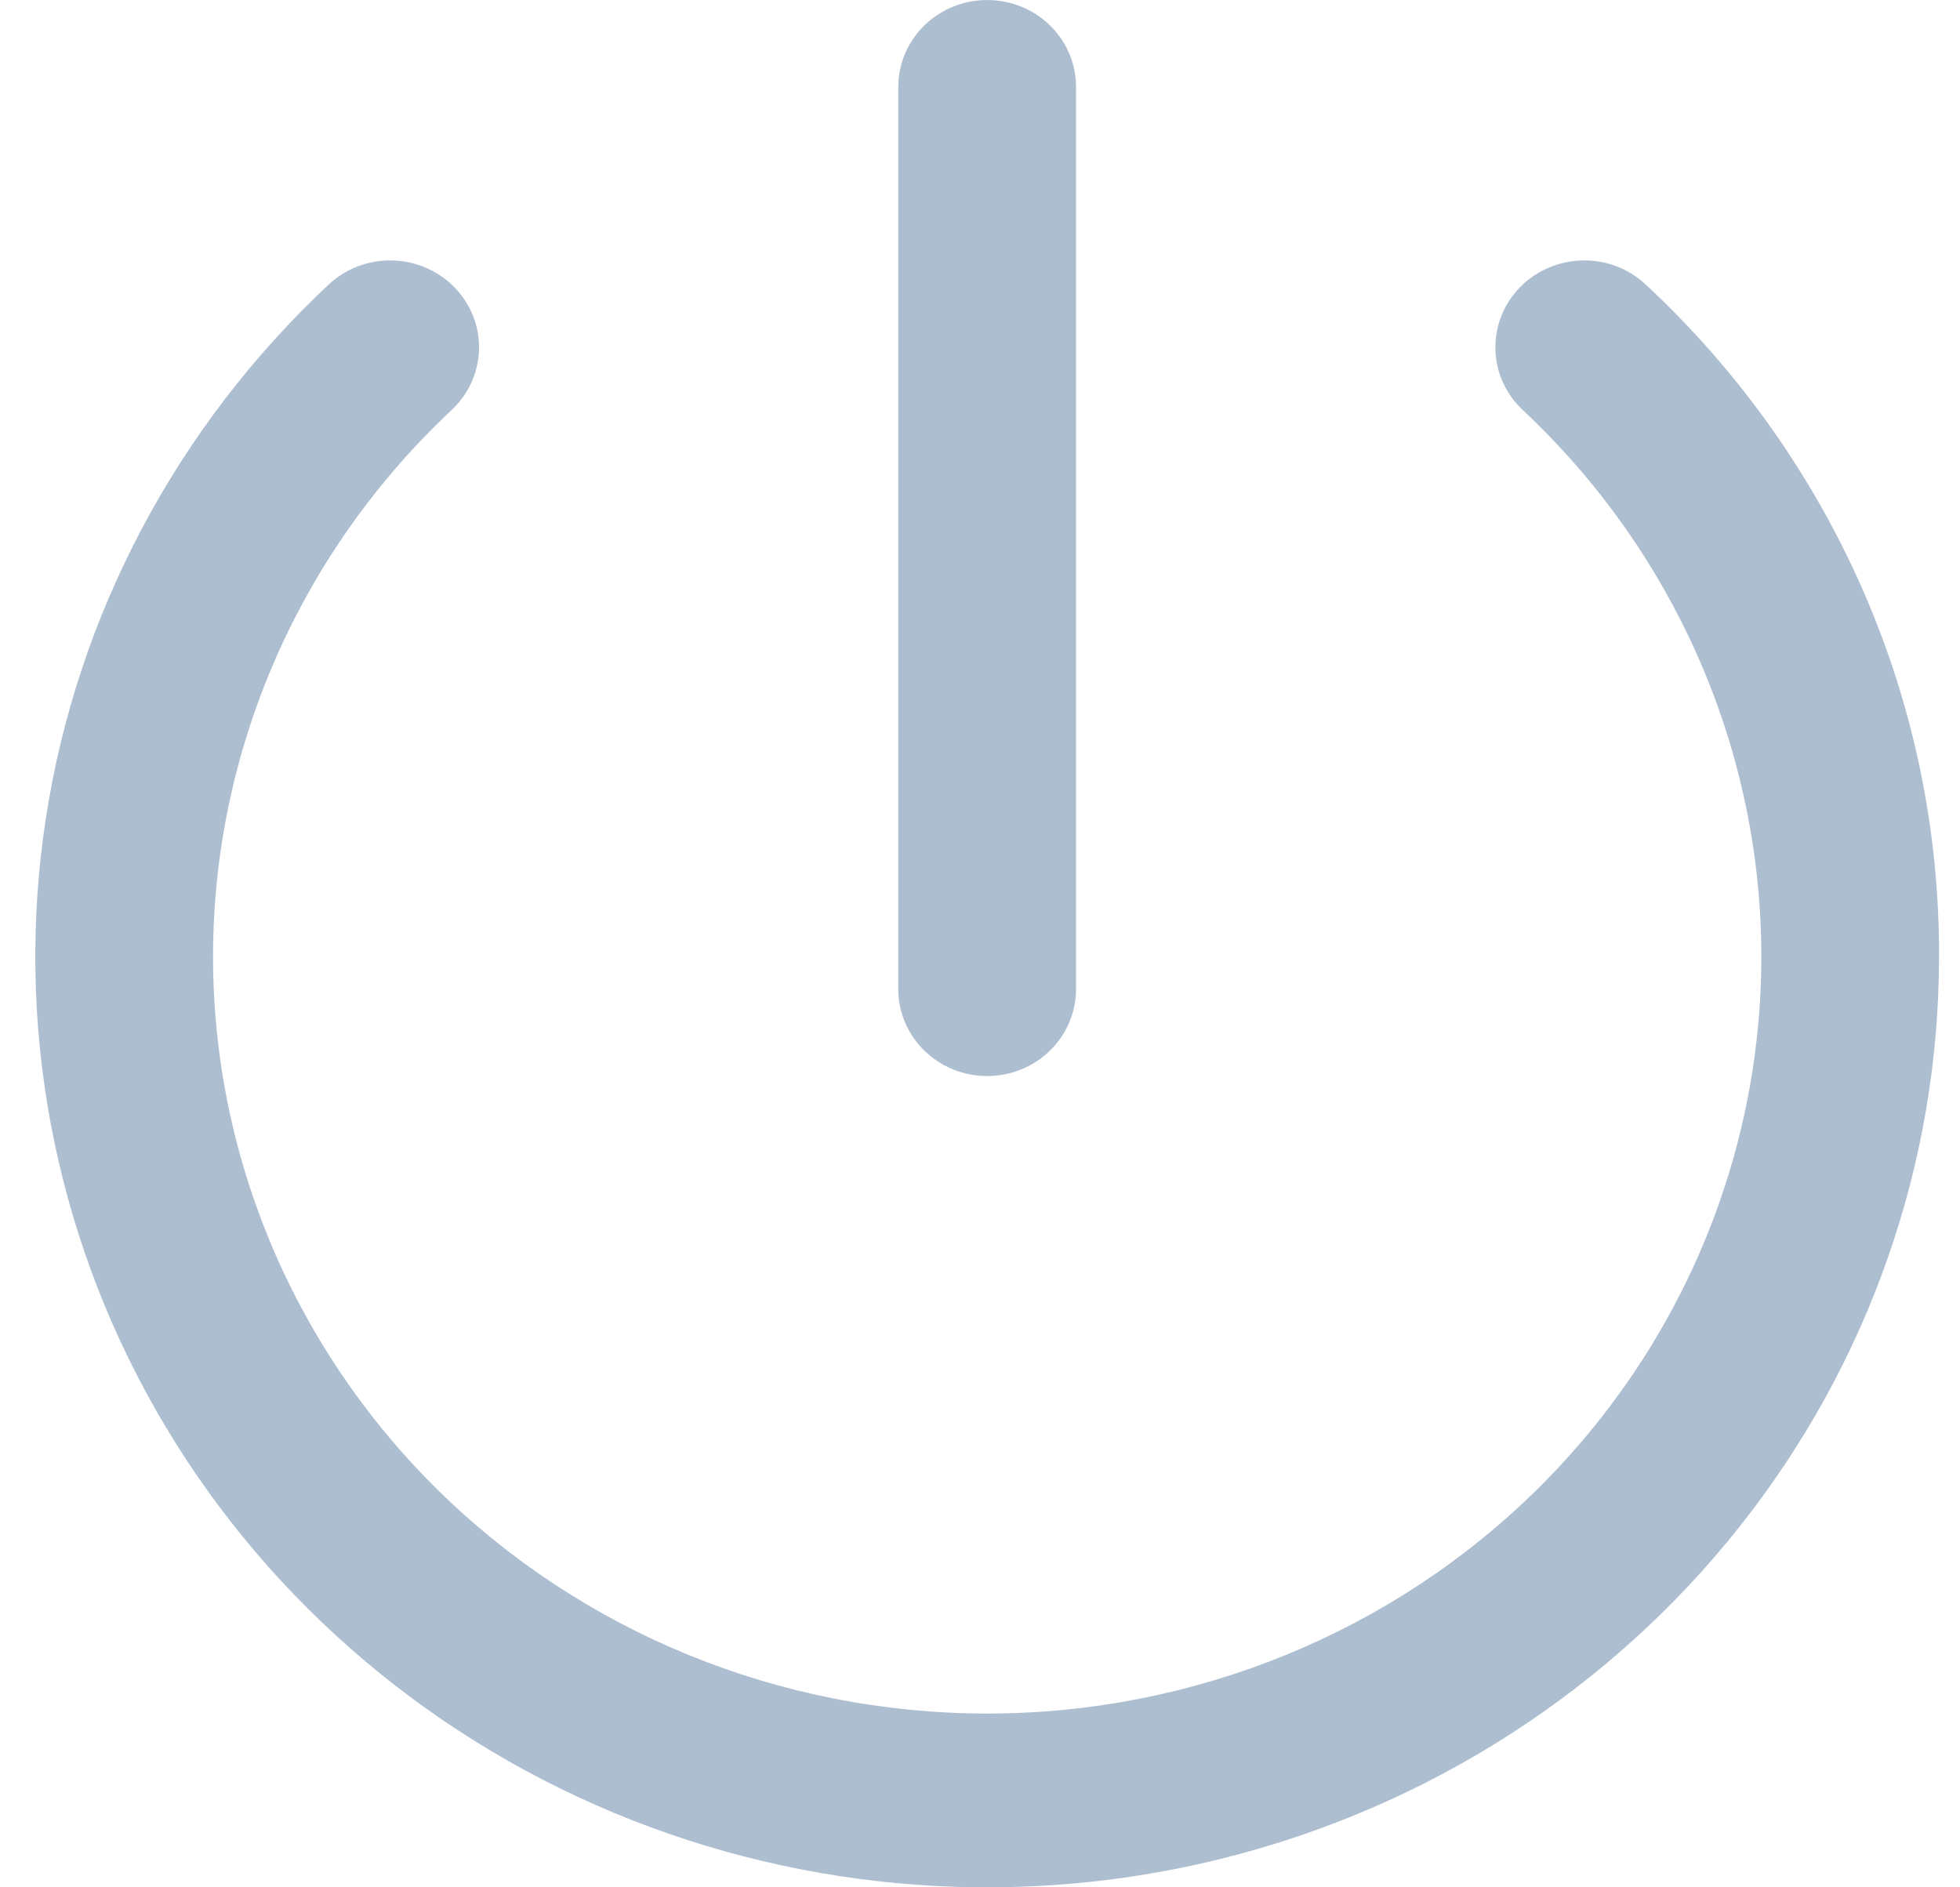 <svg width="27" height="26" viewBox="0 0 27 26" fill="none" xmlns="http://www.w3.org/2000/svg">
<path d="M26.711 13.18C26.711 16.018 25.748 18.776 23.972 21.021C22.197 23.266 19.71 24.872 16.901 25.587C14.092 26.302 11.12 26.085 8.451 24.971C5.781 23.857 3.565 21.908 2.15 19.43C0.735 16.952 0.201 14.085 0.631 11.278C1.06 8.472 2.431 5.884 4.527 3.92C4.842 3.624 5.296 3.515 5.716 3.635C6.136 3.754 6.459 4.083 6.564 4.498C6.668 4.914 6.538 5.352 6.222 5.648C4.161 7.579 2.977 10.238 2.936 13.029C2.895 15.82 4 18.511 6.004 20.499C8.009 22.487 10.744 23.606 13.599 23.606C16.454 23.606 19.19 22.487 21.194 20.499C23.198 18.511 24.303 15.82 24.262 13.029C24.221 10.238 23.037 7.579 20.976 5.648C20.66 5.352 20.53 4.914 20.635 4.498C20.739 4.083 21.062 3.754 21.482 3.635C21.903 3.515 22.356 3.624 22.671 3.92C23.954 5.114 24.973 6.551 25.668 8.143C26.363 9.735 26.718 11.449 26.711 13.18L26.711 13.18ZM13.599 14.824C13.923 14.824 14.235 14.698 14.464 14.473C14.694 14.248 14.823 13.944 14.823 13.627V1.197C14.823 0.769 14.59 0.374 14.211 0.16C13.832 -0.053 13.365 -0.053 12.987 0.16C12.608 0.374 12.374 0.769 12.374 1.197V13.627C12.374 13.944 12.503 14.248 12.733 14.473C12.963 14.698 13.274 14.824 13.599 14.824Z" fill="#AEBED1"/>
</svg>
